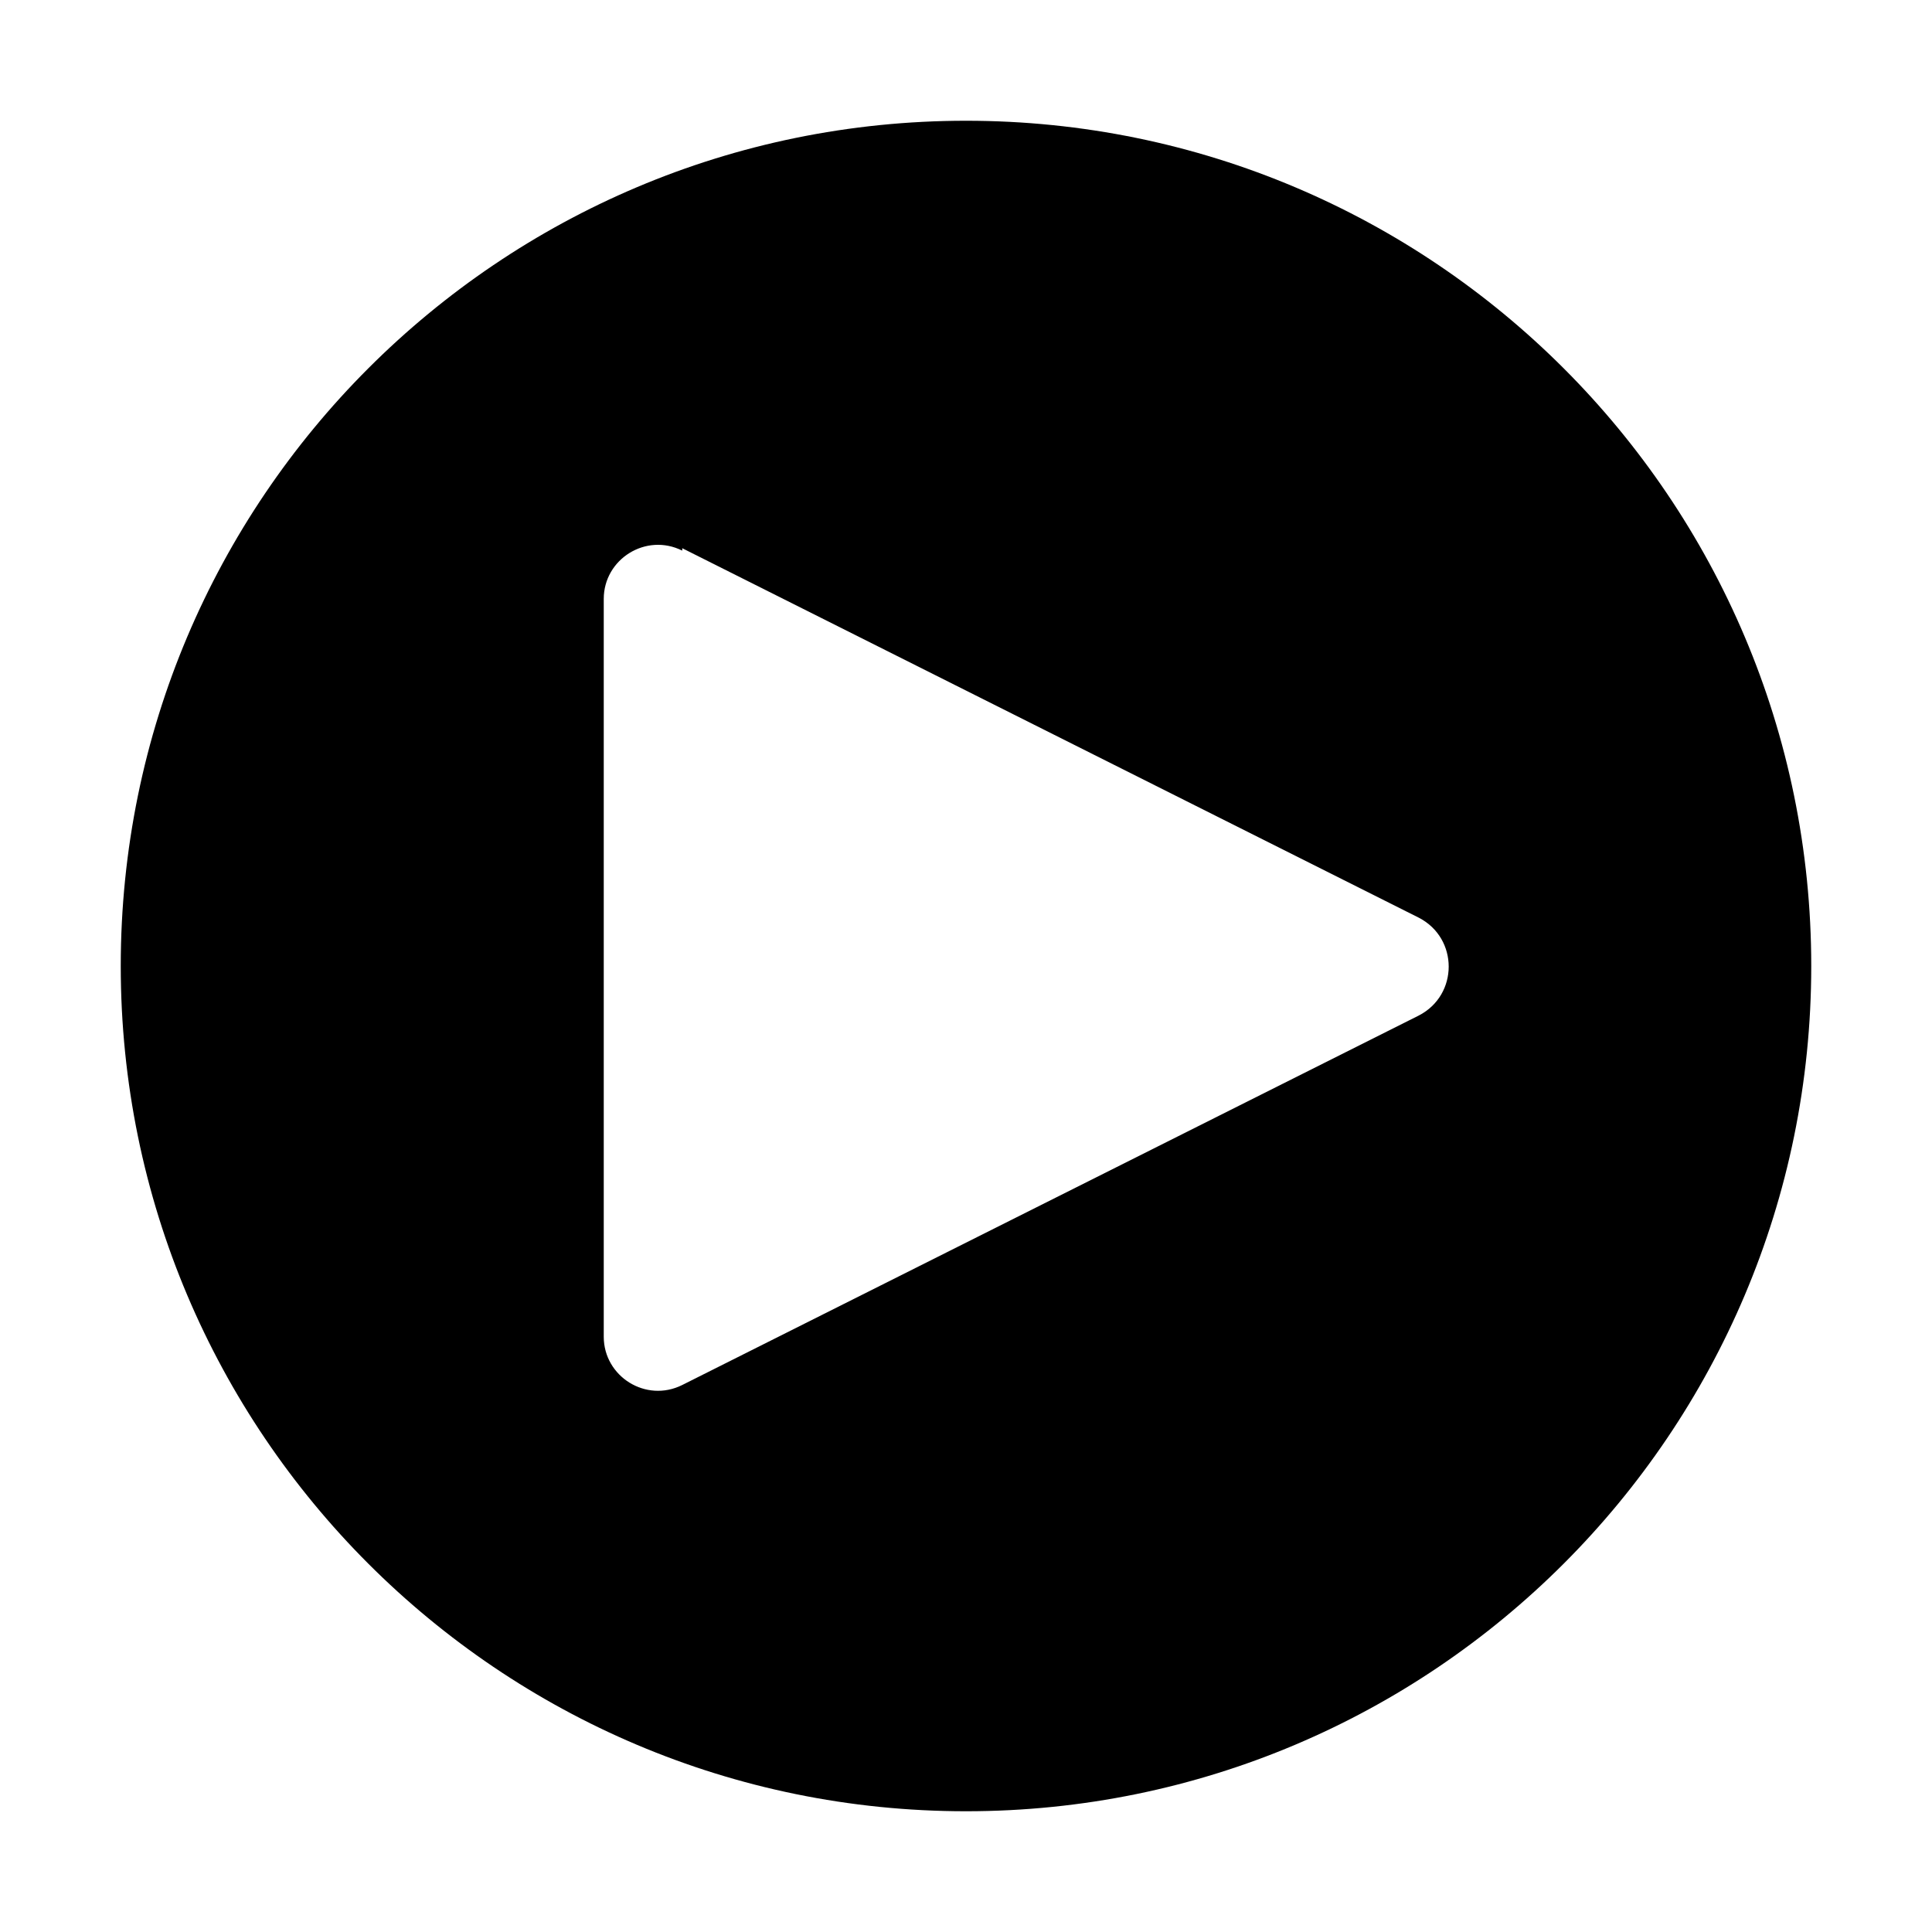 <svg xmlns="http://www.w3.org/2000/svg" width="48" height="48" viewBox="0 0 48 48"><path fill-rule="evenodd" d="M45 24c0 11.598-9.402 21-21 21S3 35.598 3 24 12.402 3 24 3s21 9.402 21 21m-9.75-1.2-18.3-9.18v.06c-.9-.45-1.95.21-1.95 1.2v18.33c0 .99 1.05 1.65 1.95 1.2l18.3-9.18c.99-.51.99-1.92 0-2.43" clip-rule="evenodd"/></svg>